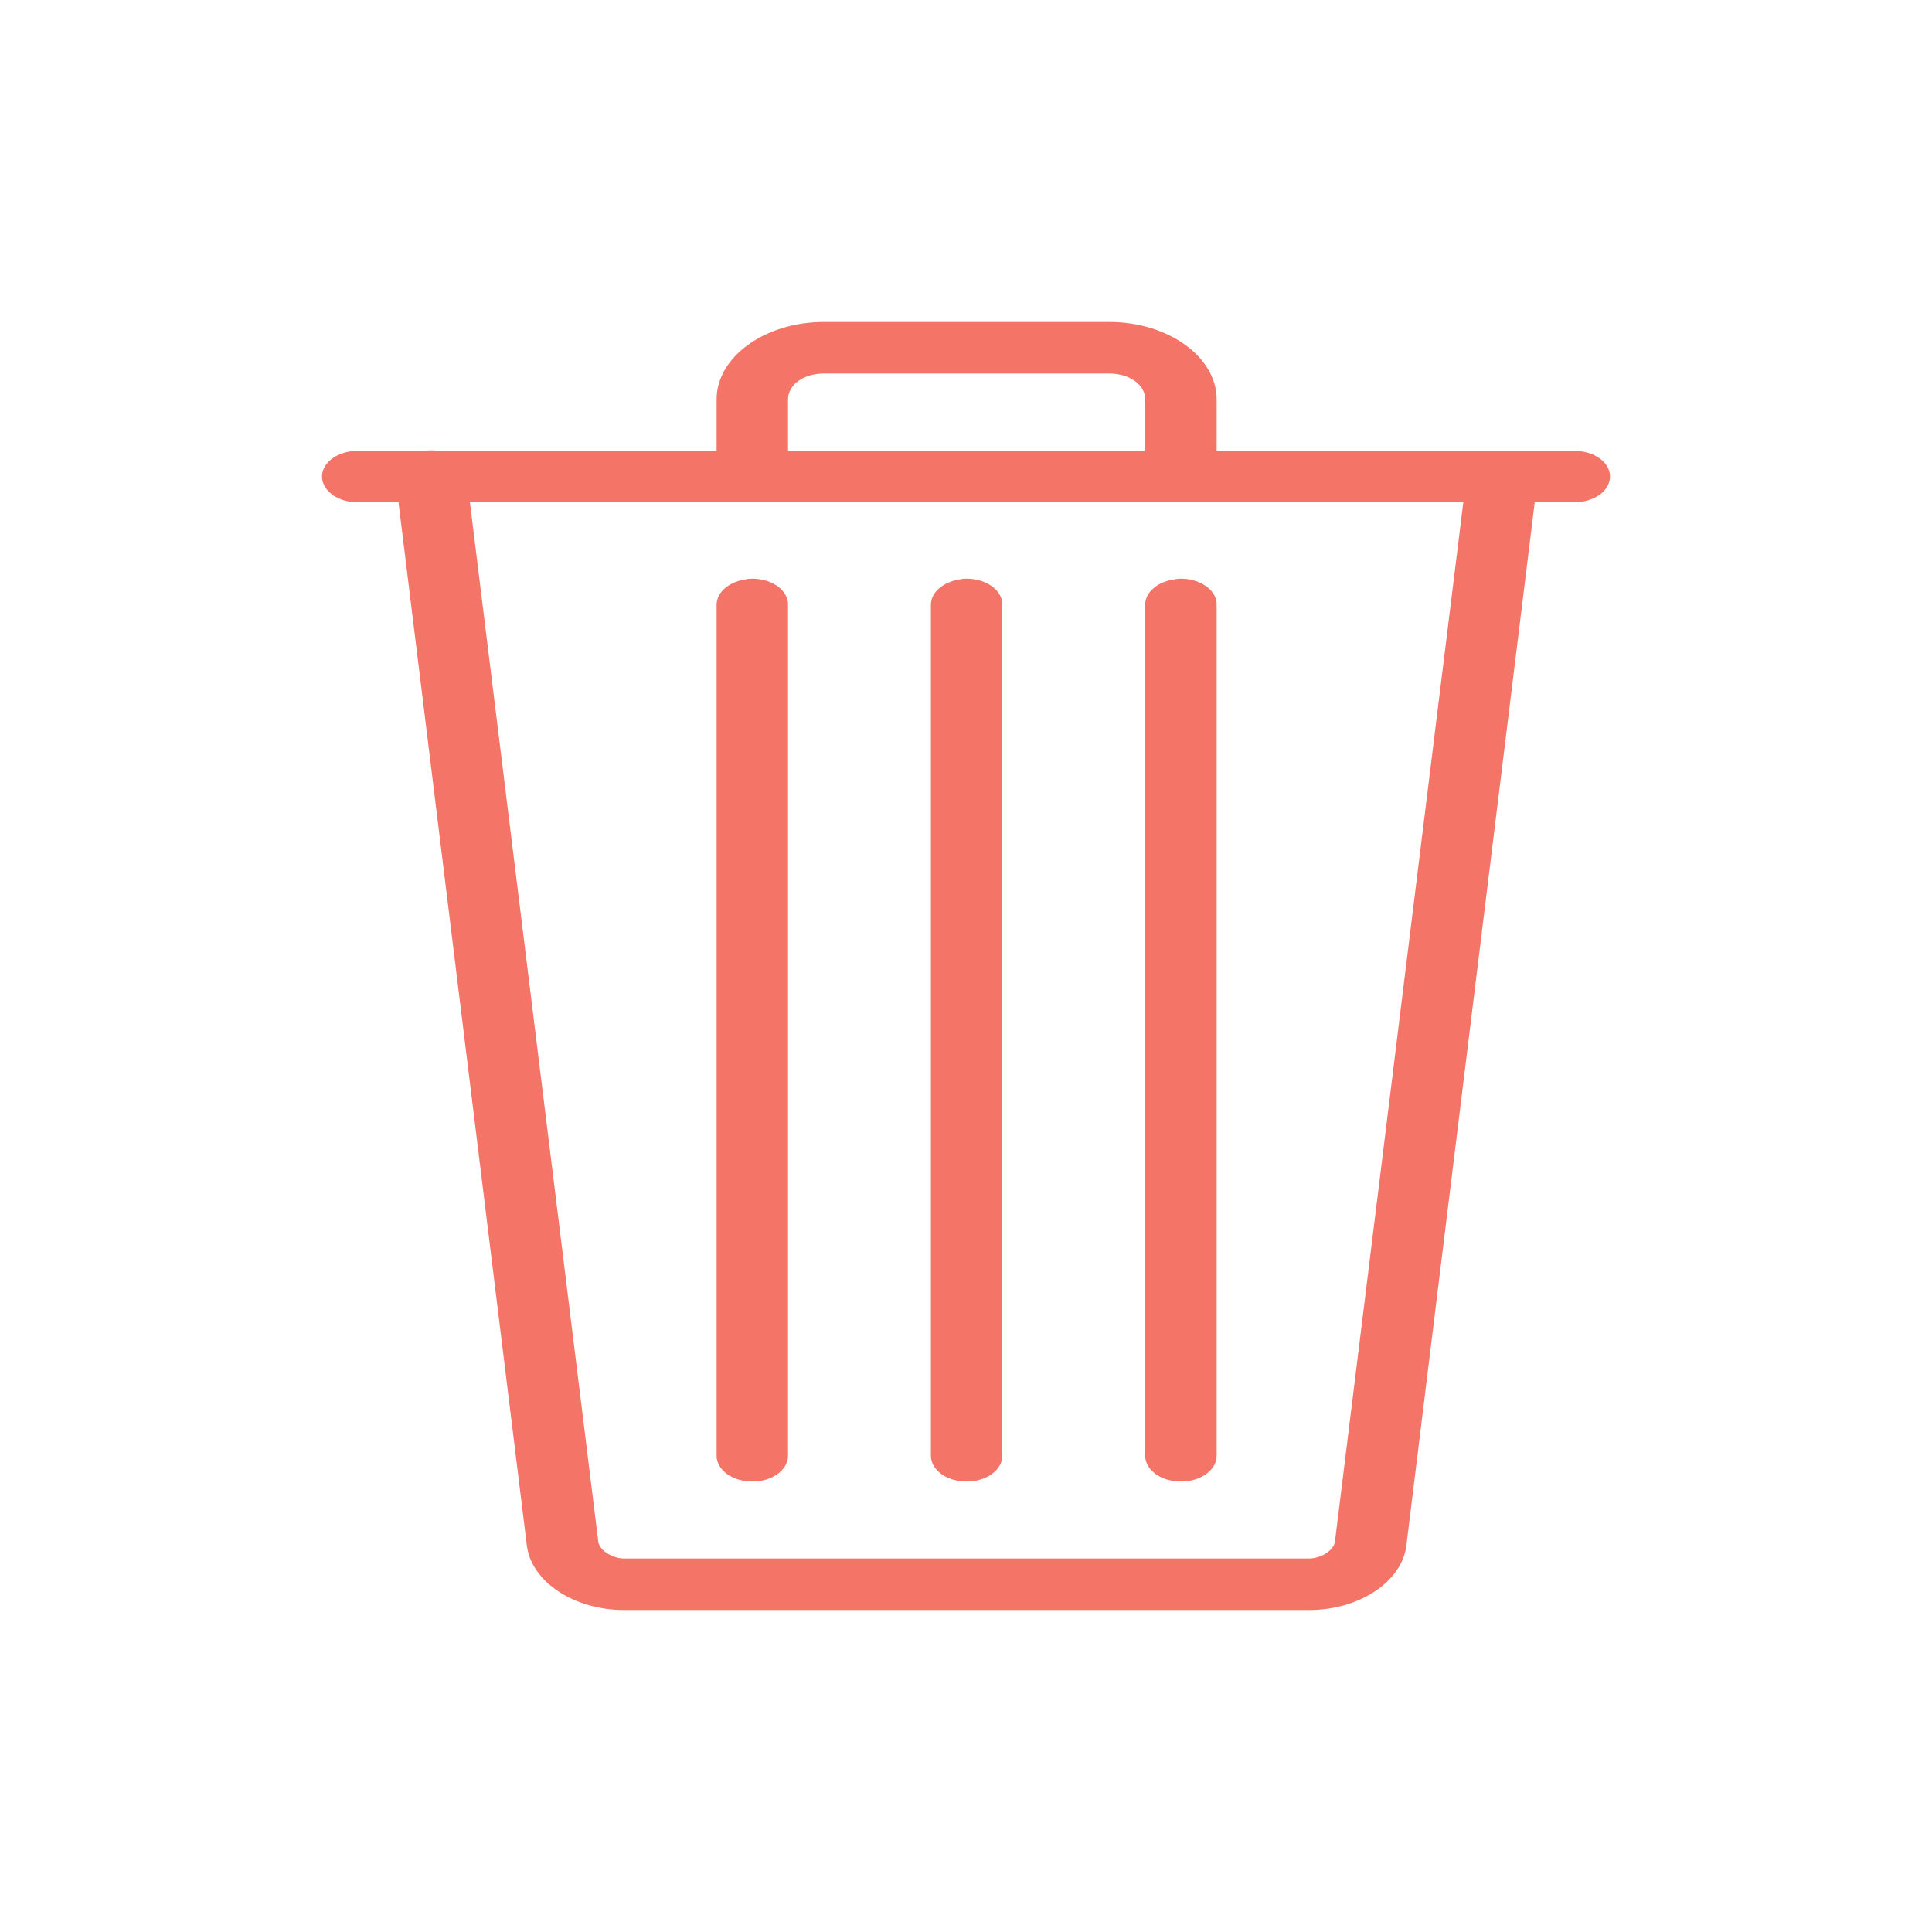 <svg width="60" height="60" viewBox="0 0 60 60" fill="none" xmlns="http://www.w3.org/2000/svg">
    <g filter="url(#filter0_bd_11_11)">
        <path d="M23.582 6C21.758 6 20.255 7.084 20.255 8.4V10H11.589C11.45 9.981 11.312 9.981 11.173 10H9.163C9.128 10 9.093 10 9.059 10C8.448 10.022 7.971 10.397 8.001 10.838C8.032 11.278 8.552 11.622 9.163 11.6H10.376L14.362 44C14.501 45.119 15.822 46 17.378 46H38.661C40.216 46 41.538 45.119 41.676 44L45.662 11.6H46.876C47.274 11.603 47.647 11.453 47.85 11.203C48.05 10.953 48.05 10.647 47.85 10.397C47.647 10.147 47.274 9.997 46.876 10H35.784V8.4C35.784 7.084 34.28 6 32.456 6H23.582ZM23.582 7.6H32.456C33.08 7.6 33.565 7.95 33.565 8.4V10H22.473V8.4C22.473 7.95 22.958 7.6 23.582 7.6ZM12.594 11.6H43.444L39.458 43.875C39.423 44.153 39.011 44.4 38.661 44.4H17.378C17.027 44.4 16.615 44.153 16.58 43.875L12.594 11.6ZM21.26 13.975C21.212 13.981 21.165 13.991 21.121 14C20.606 14.084 20.242 14.419 20.255 14.8V41.2C20.25 41.487 20.458 41.756 20.805 41.903C21.151 42.047 21.576 42.047 21.923 41.903C22.269 41.756 22.477 41.487 22.473 41.2V14.8C22.486 14.569 22.356 14.347 22.126 14.191C21.892 14.031 21.576 13.953 21.26 13.975ZM27.915 13.975C27.867 13.981 27.82 13.991 27.776 14C27.261 14.084 26.897 14.419 26.91 14.8V41.2C26.906 41.487 27.113 41.756 27.46 41.903C27.807 42.047 28.231 42.047 28.578 41.903C28.925 41.756 29.133 41.487 29.128 41.2V14.8C29.141 14.569 29.011 14.347 28.782 14.191C28.548 14.031 28.231 13.953 27.915 13.975ZM34.57 13.975C34.523 13.981 34.475 13.991 34.432 14C33.916 14.084 33.552 14.419 33.565 14.8V41.2C33.561 41.487 33.769 41.756 34.115 41.903C34.462 42.047 34.887 42.047 35.233 41.903C35.58 41.756 35.788 41.487 35.784 41.2V14.8C35.797 14.569 35.667 14.347 35.437 14.191C35.203 14.031 34.887 13.953 34.57 13.975Z"
              fill="#F47467"/>
    </g>
    <defs>
        <filter id="filter0_bd_11_11" x="0" y="0" width="60" height="60" filterUnits="userSpaceOnUse"
                color-interpolation-filters="sRGB">
            <feFlood flood-opacity="0" result="BackgroundImageFix"/>
            <feGaussianBlur in="BackgroundImage" stdDeviation="2"/>
            <feComposite in2="SourceAlpha" operator="in" result="effect1_backgroundBlur_11_11"/>
            <feColorMatrix in="SourceAlpha" type="matrix" values="0 0 0 0 0 0 0 0 0 0 0 0 0 0 0 0 0 0 127 0"
                           result="hardAlpha"/>
            <feOffset dx="2" dy="4"/>
            <feGaussianBlur stdDeviation="5"/>
            <feComposite in2="hardAlpha" operator="out"/>
            <feColorMatrix type="matrix" values="0 0 0 0 0.808 0 0 0 0 0.634 0 0 0 0 0.616 0 0 0 1 0"/>
            <feBlend mode="normal" in2="effect1_backgroundBlur_11_11" result="effect2_dropShadow_11_11"/>
            <feBlend mode="normal" in="SourceGraphic" in2="effect2_dropShadow_11_11" result="shape"/>
        </filter>
    </defs>
</svg>
